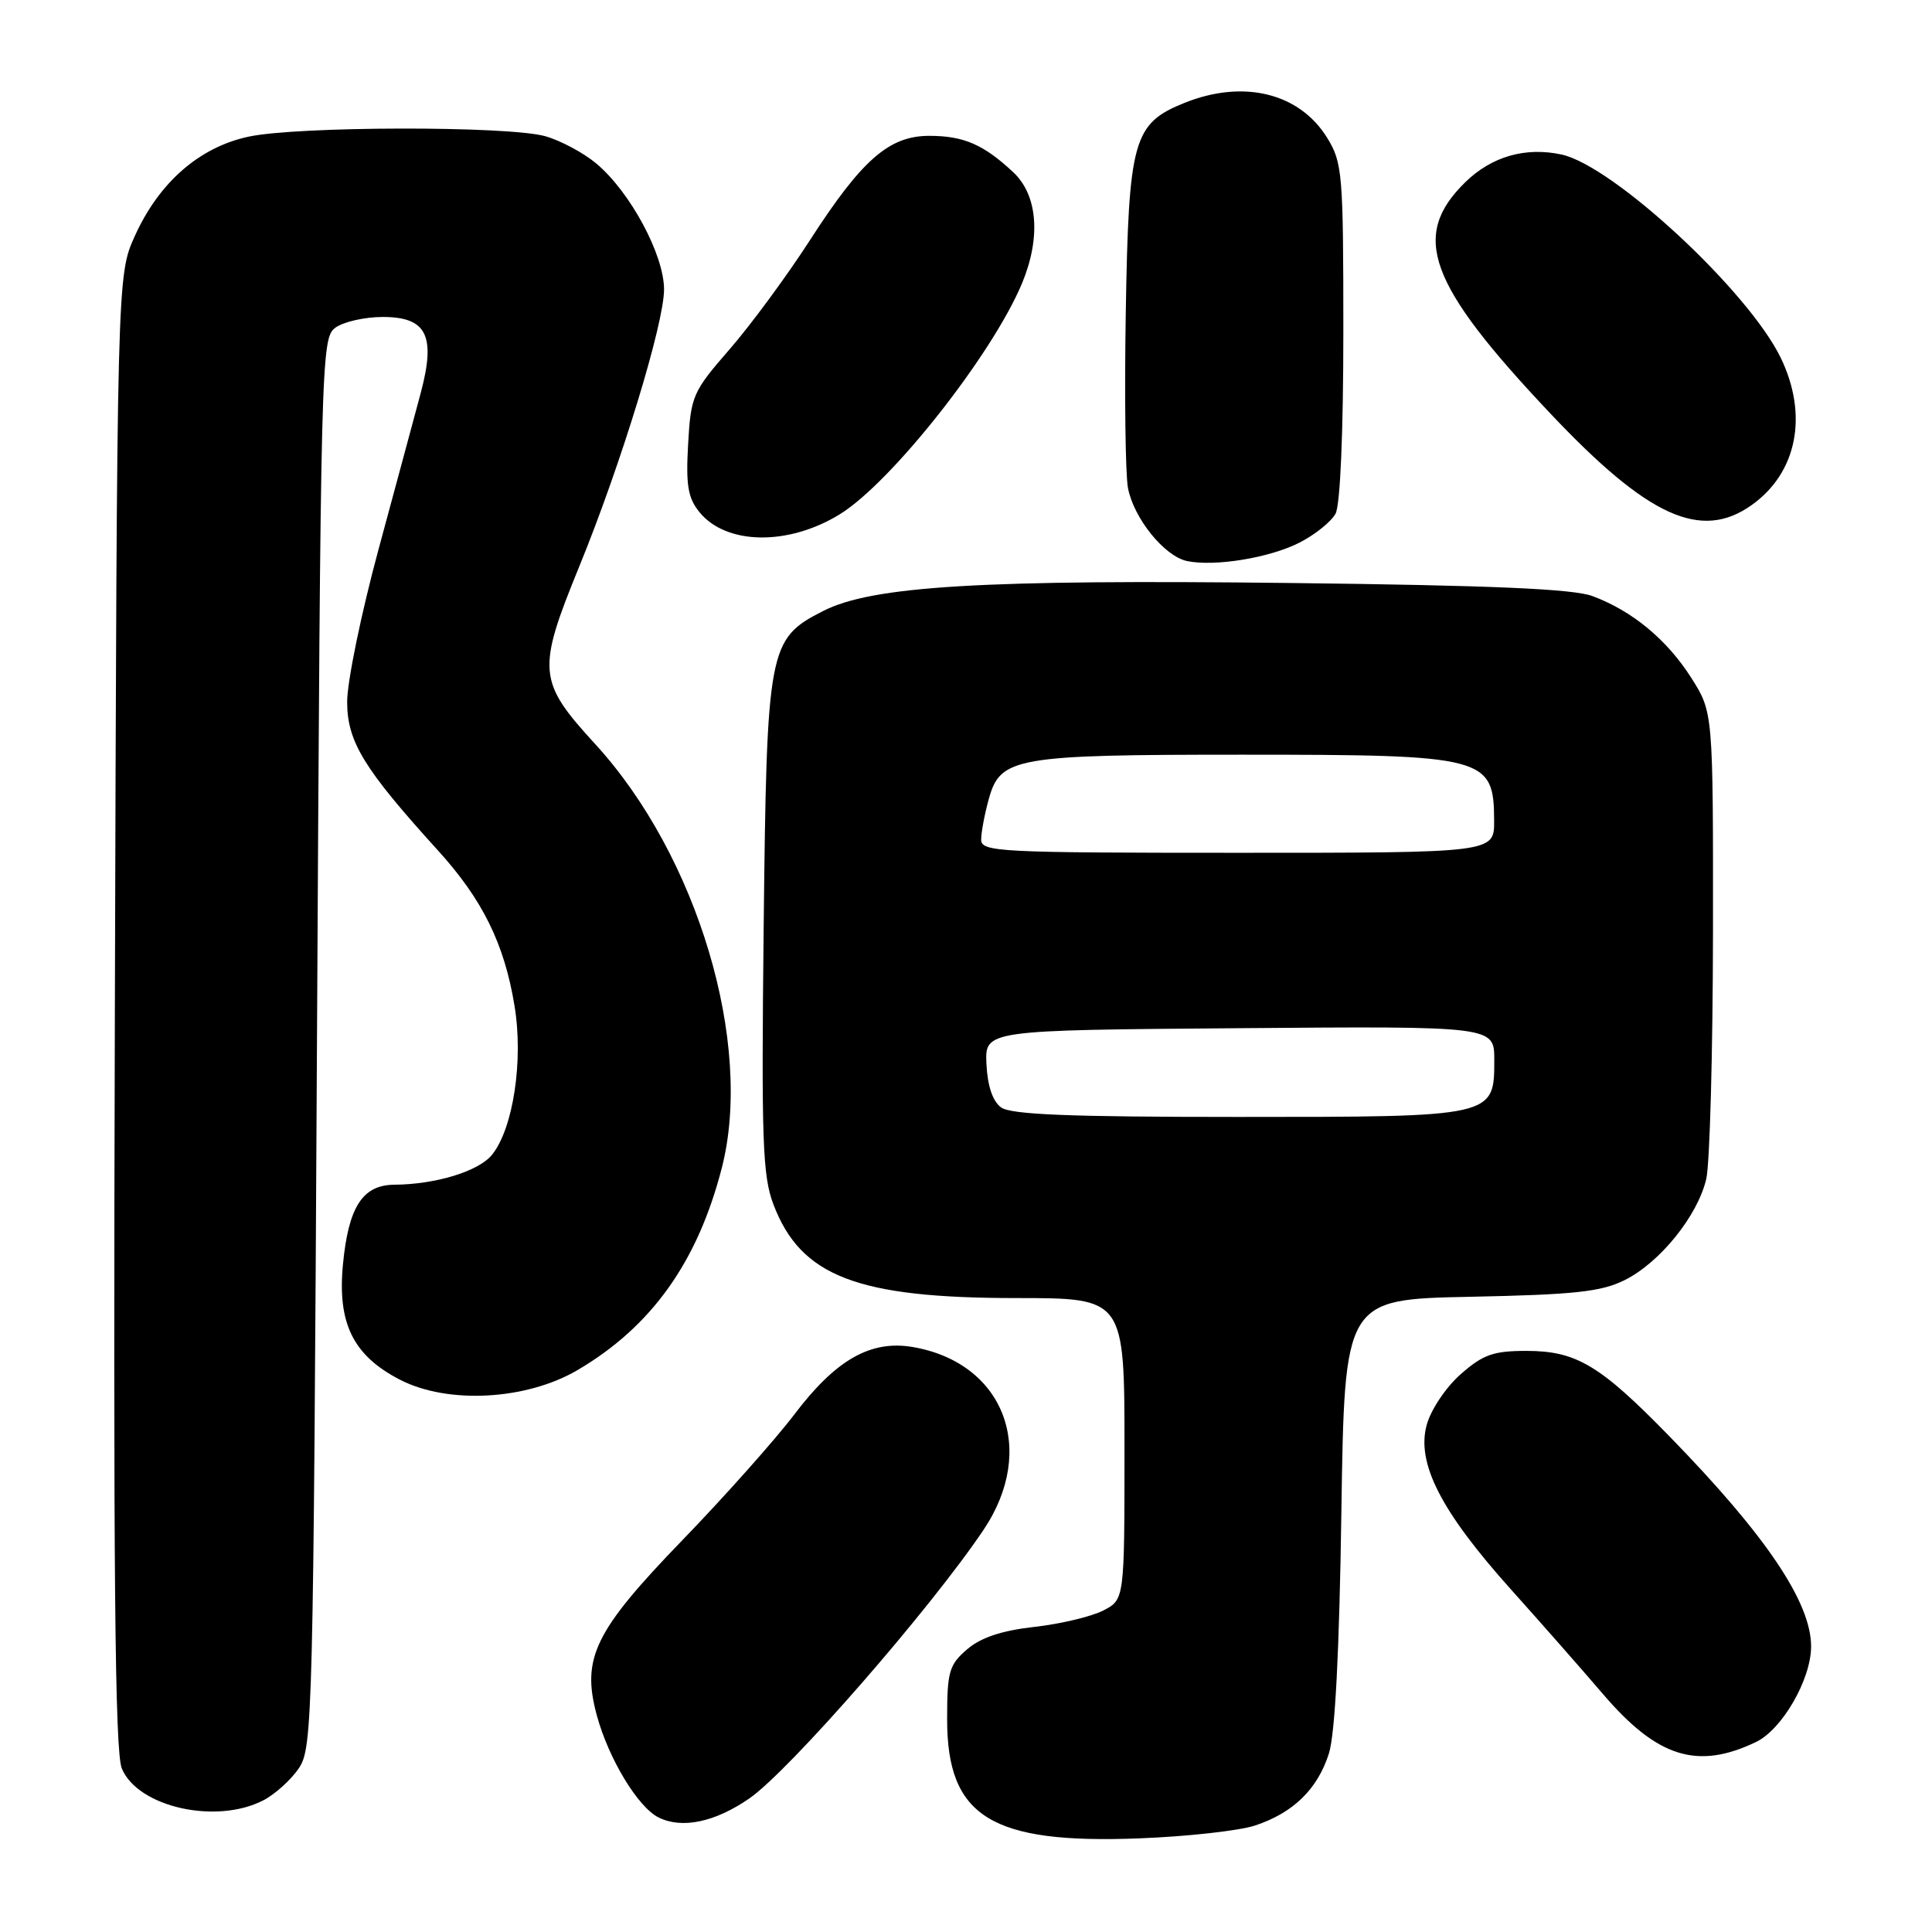 <?xml version="1.0" encoding="UTF-8" standalone="no"?>
<!DOCTYPE svg PUBLIC "-//W3C//DTD SVG 1.1//EN" "http://www.w3.org/Graphics/SVG/1.1/DTD/svg11.dtd" >
<svg xmlns="http://www.w3.org/2000/svg" xmlns:xlink="http://www.w3.org/1999/xlink" version="1.1" viewBox="0 0 256 256">
 <g >
 <path fill="currentColor"
d=" M 166.30 241.89 C 171.35 240.22 174.57 237.09 176.08 232.37 C 176.90 229.82 177.47 218.93 177.74 200.33 C 178.16 172.17 178.16 172.17 194.83 171.83 C 208.63 171.55 212.15 171.17 215.26 169.63 C 219.95 167.30 224.95 161.10 226.09 156.21 C 226.56 154.17 226.96 139.43 226.98 123.45 C 227.00 94.39 227.00 94.39 224.11 89.83 C 220.88 84.75 216.28 80.94 211.00 78.98 C 208.45 78.03 197.55 77.56 171.00 77.25 C 130.14 76.77 115.58 77.64 109.07 80.96 C 101.80 84.67 101.60 85.75 101.19 122.88 C 100.88 151.19 101.04 155.81 102.49 159.61 C 106.12 169.13 113.58 172.00 134.68 172.00 C 149.00 172.00 149.00 172.00 149.00 191.97 C 149.00 211.95 149.00 211.95 146.19 213.40 C 144.64 214.20 140.54 215.18 137.08 215.57 C 132.71 216.06 129.97 216.98 128.14 218.55 C 125.75 220.61 125.50 221.50 125.50 227.84 C 125.50 240.75 131.36 244.36 151.00 243.59 C 157.32 243.35 164.21 242.58 166.30 241.89 Z  M 99.31 238.29 C 104.62 234.60 123.33 213.14 130.34 202.69 C 137.48 192.04 132.99 180.53 120.90 178.48 C 115.35 177.55 110.74 180.18 105.28 187.39 C 102.73 190.75 96.04 198.27 90.40 204.10 C 78.79 216.11 77.03 219.70 79.07 227.25 C 80.61 232.98 84.51 239.45 87.26 240.82 C 90.36 242.37 94.74 241.45 99.31 238.29 Z  M 34.90 238.55 C 36.44 237.75 38.56 235.84 39.60 234.30 C 41.42 231.61 41.52 227.74 42.00 138.17 C 42.49 47.24 42.55 44.80 44.44 43.42 C 45.51 42.64 48.33 42.00 50.71 42.00 C 56.55 42.00 57.78 44.47 55.74 52.10 C 54.95 55.07 52.43 64.39 50.15 72.82 C 47.87 81.24 46.00 90.32 46.00 92.99 C 46.00 98.27 48.19 101.85 58.05 112.71 C 63.93 119.19 66.82 125.03 68.17 133.24 C 69.38 140.49 68.01 149.53 65.19 153.02 C 63.42 155.20 57.75 156.94 52.27 156.98 C 48.04 157.01 46.17 159.91 45.44 167.57 C 44.70 175.37 46.80 179.62 53.00 182.82 C 59.33 186.09 69.71 185.53 76.50 181.56 C 86.33 175.79 92.44 167.23 95.65 154.73 C 99.86 138.30 92.42 113.39 78.88 98.61 C 71.24 90.27 71.11 88.87 76.78 75.00 C 82.31 61.46 88.00 42.85 87.99 38.34 C 87.98 33.75 83.52 25.46 79.03 21.68 C 77.33 20.25 74.26 18.61 72.22 18.04 C 67.26 16.67 39.44 16.71 32.93 18.11 C 26.41 19.51 21.08 24.17 17.87 31.26 C 15.50 36.50 15.50 36.50 15.22 133.96 C 15.00 208.23 15.22 232.12 16.14 234.33 C 18.26 239.45 28.64 241.79 34.90 238.55 Z  M 232.69 230.82 C 236.14 229.16 239.96 222.55 239.98 218.20 C 240.01 212.35 234.01 203.44 221.16 190.27 C 212.00 180.88 208.87 179.01 202.28 179.00 C 197.88 179.00 196.52 179.48 193.56 182.08 C 191.60 183.80 189.61 186.77 189.05 188.79 C 187.65 193.86 190.92 200.25 200.22 210.62 C 204.22 215.08 209.71 221.32 212.42 224.49 C 219.60 232.88 224.92 234.55 232.69 230.82 Z  M 172.19 71.90 C 174.25 70.85 176.40 69.12 176.97 68.06 C 177.59 66.90 178.00 57.30 178.00 43.93 C 178.00 22.96 177.88 21.54 175.85 18.25 C 172.18 12.32 164.78 10.50 156.98 13.62 C 150.15 16.36 149.55 18.49 149.17 41.43 C 148.99 52.39 149.12 62.84 149.46 64.65 C 150.22 68.67 154.28 73.70 157.28 74.34 C 160.97 75.11 168.23 73.92 172.19 71.90 Z  M 111.30 68.13 C 118.14 63.90 131.46 47.01 135.42 37.55 C 137.95 31.47 137.51 25.85 134.25 22.81 C 130.32 19.14 127.68 18.00 123.14 18.00 C 117.80 18.00 114.20 21.15 107.28 31.89 C 104.25 36.58 99.48 43.06 96.67 46.29 C 91.78 51.91 91.54 52.46 91.18 58.85 C 90.87 64.27 91.15 65.97 92.67 67.85 C 96.22 72.23 104.46 72.35 111.30 68.13 Z  M 232.11 66.92 C 238.13 62.64 239.63 55.01 235.96 47.42 C 231.69 38.59 213.80 21.99 206.93 20.48 C 202.16 19.44 197.66 20.72 194.16 24.14 C 186.88 31.26 189.22 37.63 205.42 54.78 C 218.38 68.51 225.40 71.70 232.11 66.92 Z  M 132.65 146.74 C 131.53 145.92 130.85 143.89 130.71 140.99 C 130.50 136.50 130.50 136.50 164.25 136.24 C 198.00 135.97 198.00 135.97 198.00 140.43 C 198.00 148.02 198.09 148.00 163.97 148.00 C 141.71 148.00 133.95 147.69 132.65 146.74 Z  M 130.01 111.25 C 130.01 110.29 130.47 107.85 131.03 105.84 C 132.55 100.35 134.57 100.00 164.58 100.00 C 196.91 100.00 197.95 100.27 197.98 108.75 C 198.00 113.00 198.00 113.00 164.00 113.00 C 132.28 113.00 130.00 112.88 130.01 111.25 Z "/>
</g>
</svg>